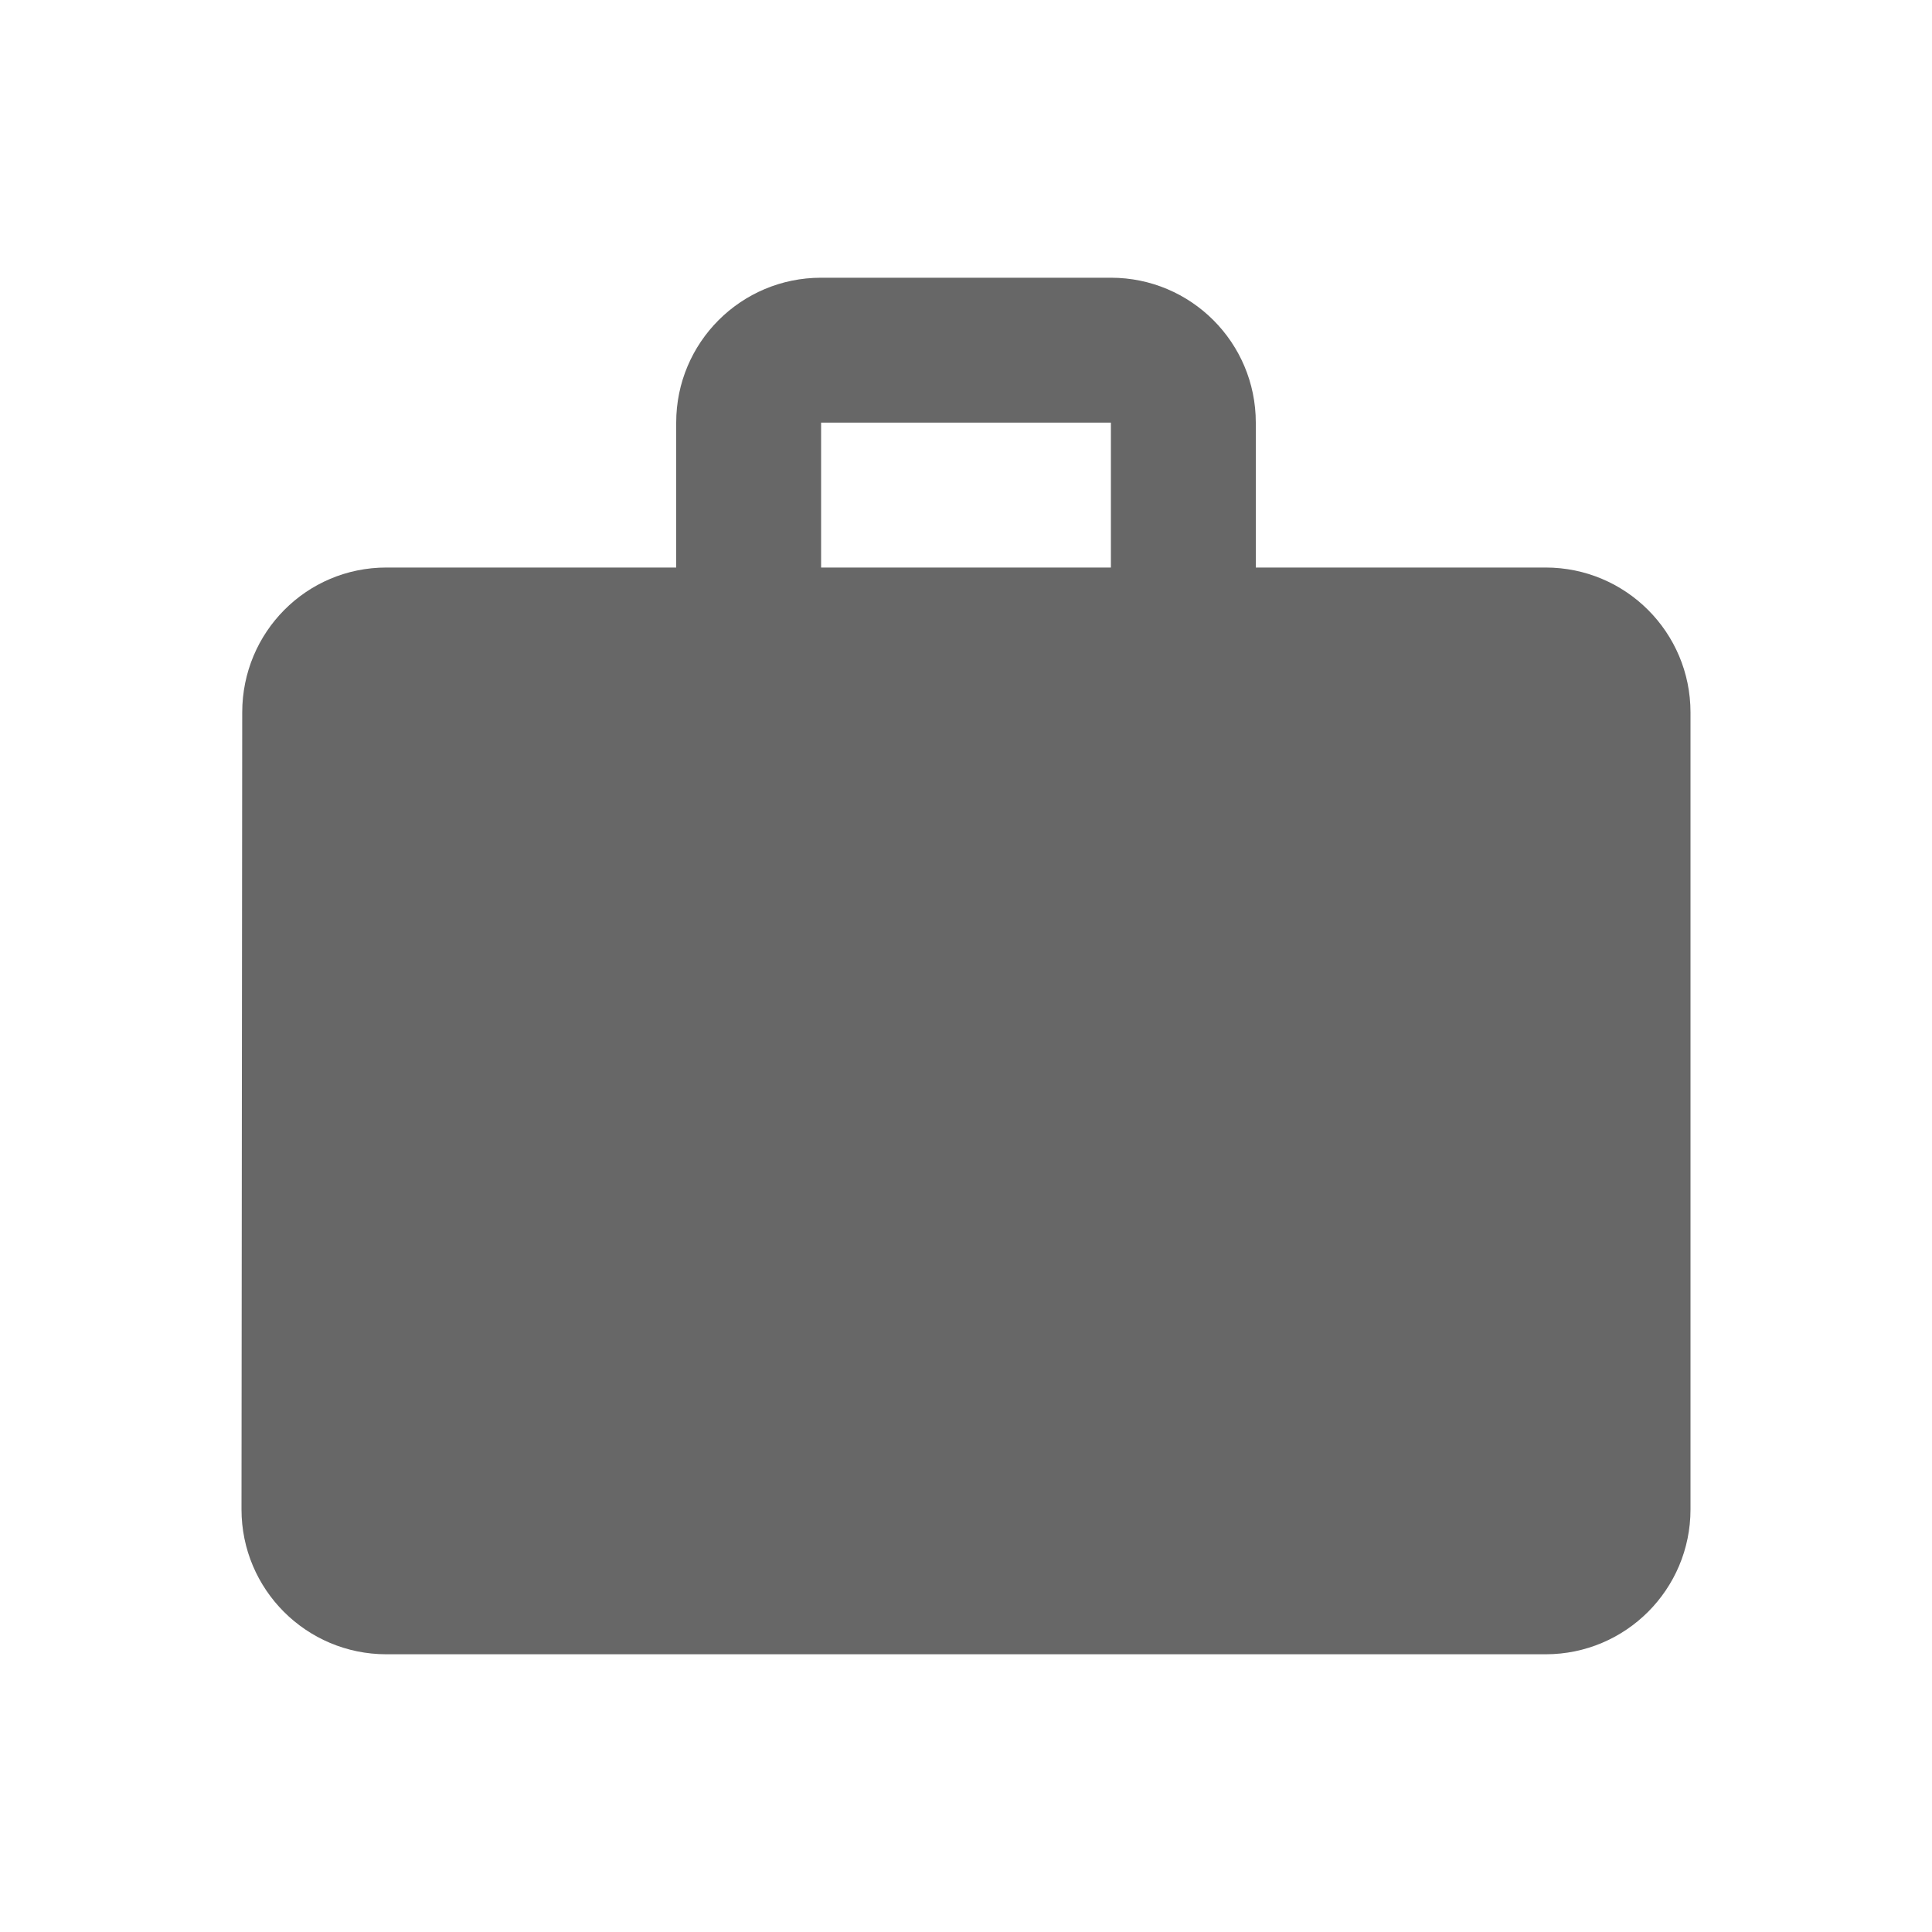 <svg width="24" height="24" viewBox="0 0 24 24" fill="none" xmlns="http://www.w3.org/2000/svg">
<path d="M19.2 7.05H15.6V5.25C15.6 4.255 14.794 3.45 13.8 3.45H10.2C9.205 3.45 8.4 4.255 8.4 5.25V7.05H4.8C3.806 7.05 3.009 7.855 3.009 8.85L3 18.75C3 19.744 3.805 20.55 4.8 20.55H19.2C20.195 20.55 21 19.744 21 18.75V8.85C21 7.855 20.195 7.05 19.2 7.05ZM13.8 7.05H10.2V5.25H13.8V7.05Z" fill="#676767"/>
</svg>
